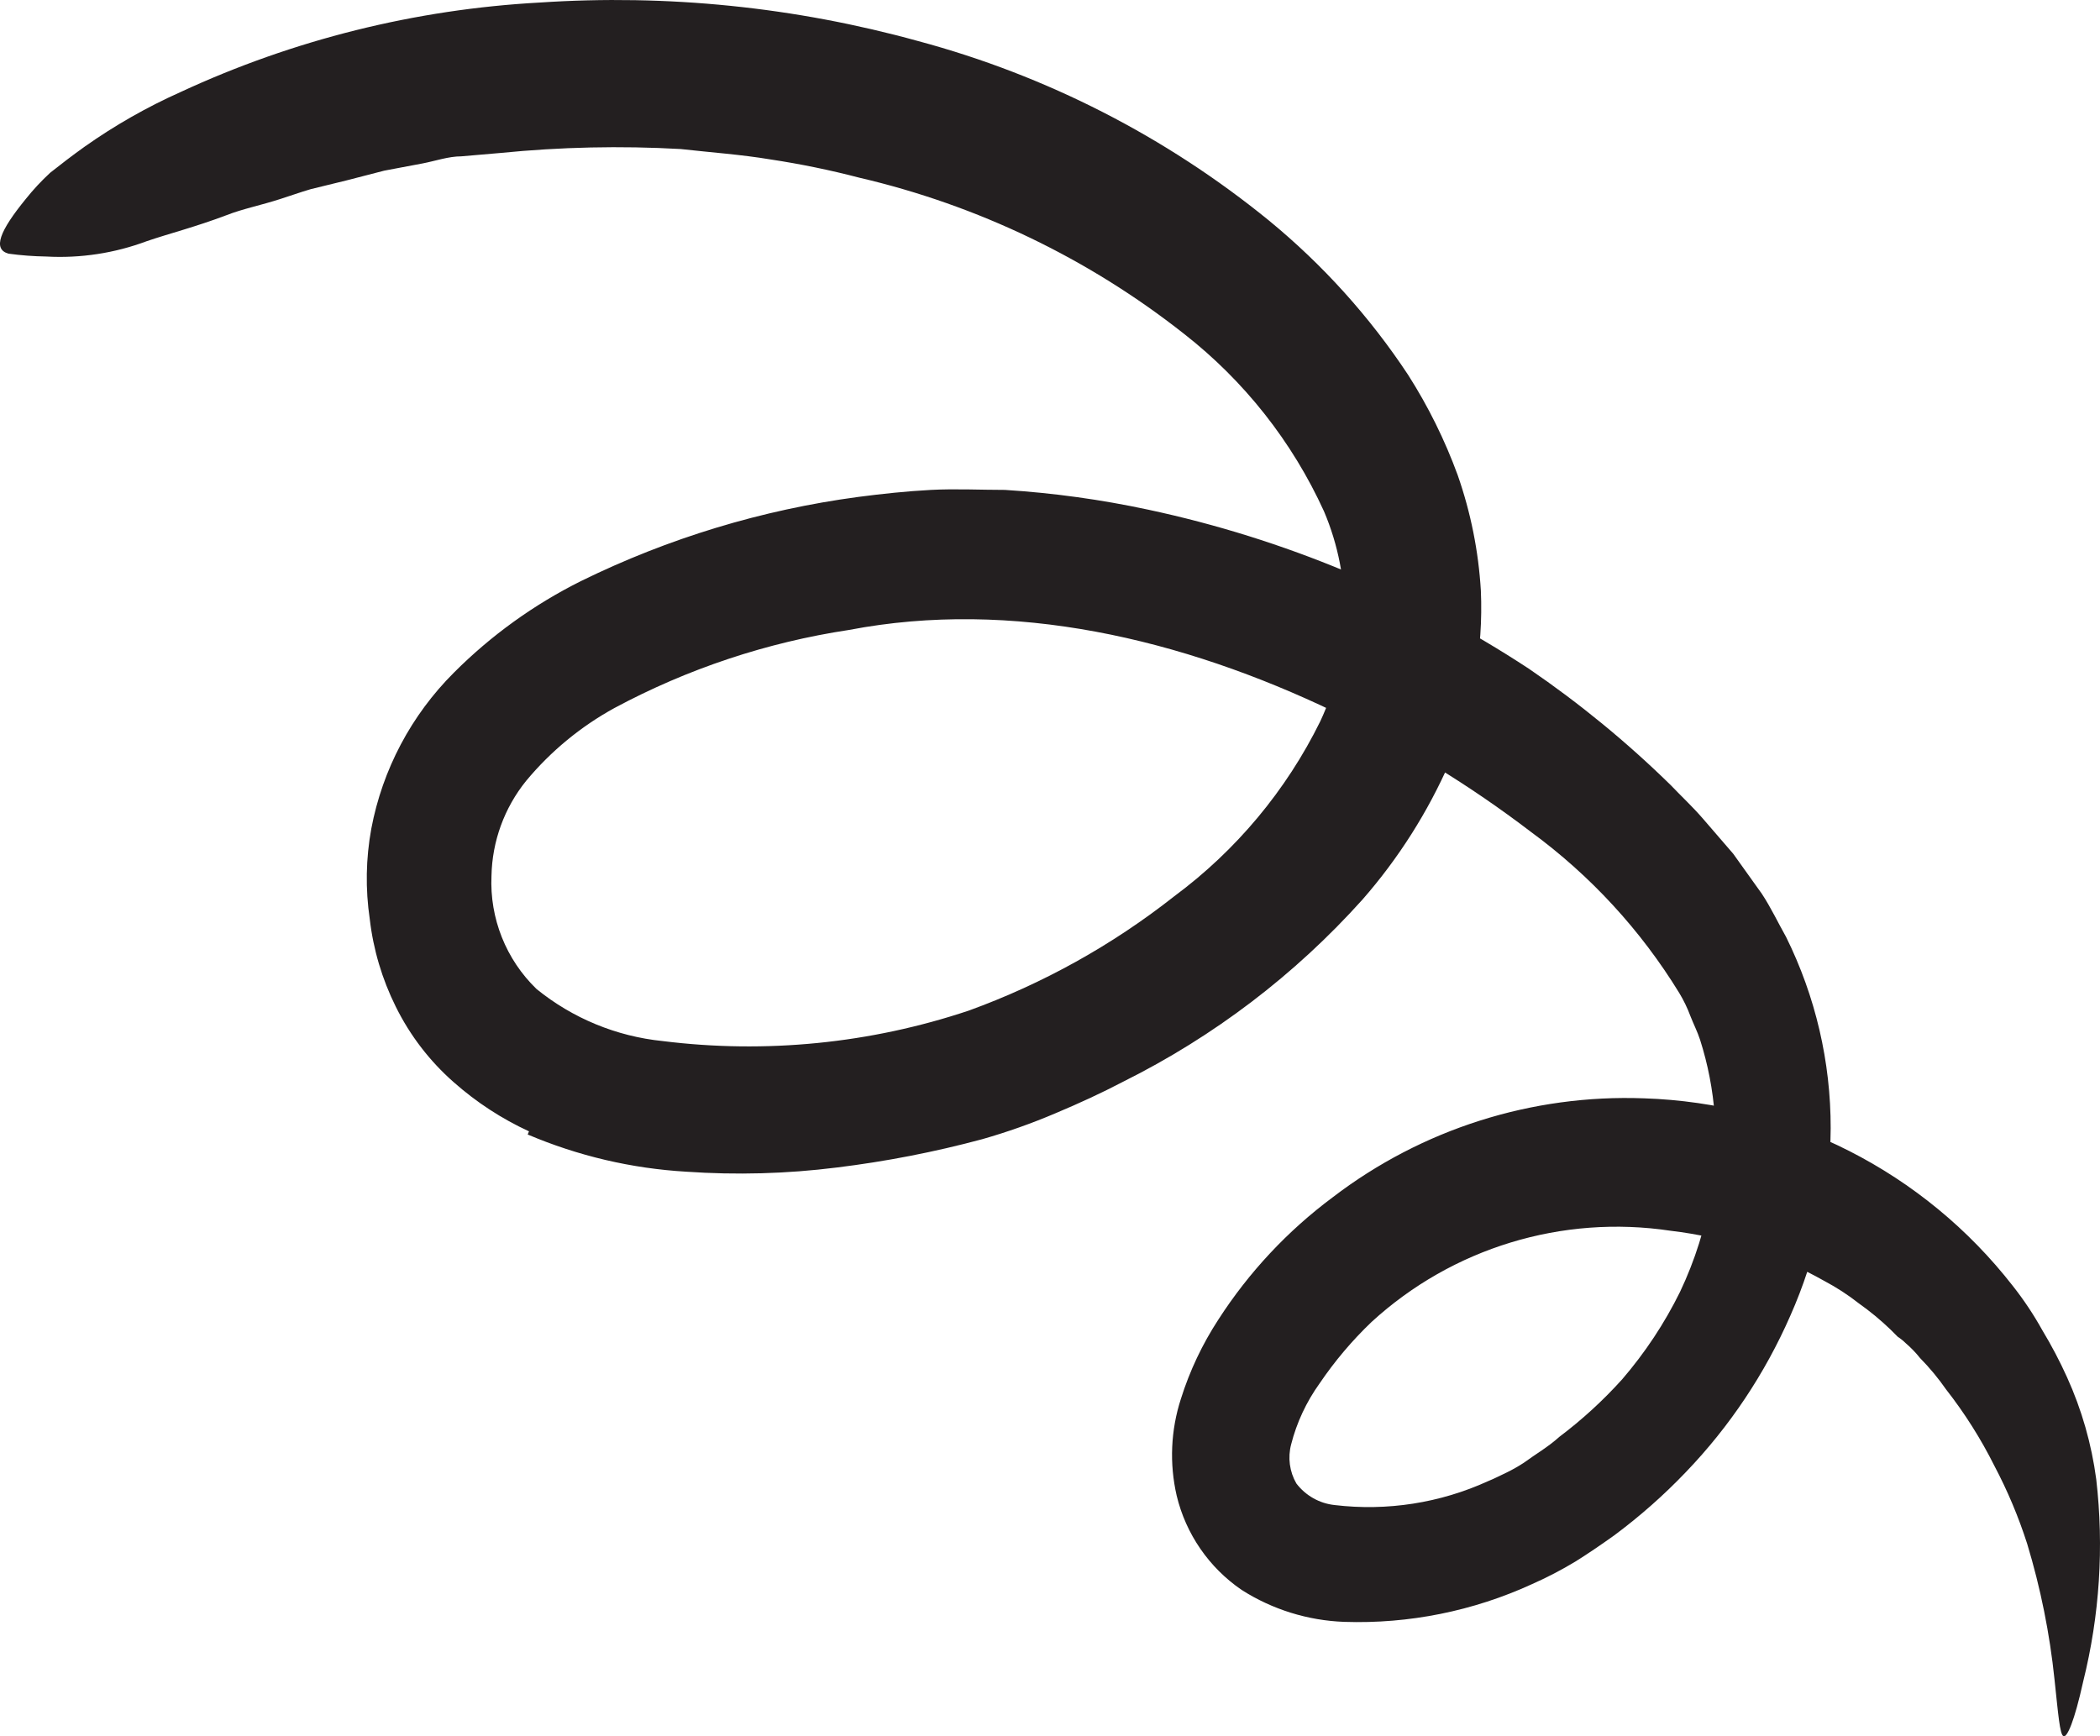 <svg width="52" height="43" viewBox="0 0 52 43" fill="none" xmlns="http://www.w3.org/2000/svg">
<path d="M13.099 28.019C12.421 27.706 11.793 27.296 11.234 26.801C10.639 26.278 10.152 25.643 9.801 24.933C9.462 24.251 9.243 23.516 9.156 22.761C9.046 22.018 9.059 21.263 9.194 20.524C9.47 19.059 10.184 17.711 11.24 16.658C12.16 15.736 13.224 14.97 14.39 14.389C16.549 13.329 18.866 12.626 21.25 12.307C21.838 12.23 22.438 12.166 23.051 12.133C23.664 12.101 24.277 12.133 24.884 12.133C26.078 12.208 27.264 12.372 28.434 12.623C31.792 13.341 34.988 14.676 37.857 16.561C39.109 17.416 40.284 18.38 41.368 19.442C41.632 19.719 41.91 19.977 42.161 20.267L42.917 21.143L43.627 22.136C43.852 22.477 44.027 22.851 44.227 23.205C44.956 24.678 45.334 26.299 45.331 27.942C45.322 29.543 44.981 31.125 44.33 32.589C43.703 34.019 42.83 35.328 41.748 36.455C41.2 37.029 40.604 37.555 39.967 38.028C39.651 38.253 39.322 38.479 39.012 38.672C38.665 38.882 38.305 39.069 37.934 39.233C36.479 39.9 34.888 40.22 33.287 40.167C32.384 40.134 31.506 39.861 30.744 39.375C29.938 38.823 29.365 37.992 29.137 37.042C28.954 36.248 28.99 35.42 29.241 34.645C29.459 33.95 29.772 33.289 30.17 32.679C30.925 31.508 31.884 30.482 33.003 29.65C35.208 27.963 37.934 27.097 40.709 27.201C44.294 27.317 47.641 29.02 49.842 31.848C50.114 32.193 50.358 32.559 50.571 32.943C50.798 33.319 51.003 33.709 51.184 34.109C51.548 34.912 51.791 35.763 51.907 36.636C52.101 38.311 51.991 40.007 51.584 41.643C51.365 42.636 51.184 43.042 51.094 42.997C51.004 42.952 50.965 42.449 50.874 41.598C50.756 40.458 50.529 39.331 50.197 38.234C49.983 37.567 49.711 36.92 49.384 36.301C49.05 35.633 48.65 35 48.19 34.412C47.997 34.135 47.781 33.874 47.544 33.633C47.438 33.499 47.319 33.377 47.189 33.265C47.128 33.205 47.061 33.151 46.989 33.104L46.809 32.924C46.565 32.69 46.304 32.474 46.028 32.279C45.761 32.069 45.476 31.884 45.176 31.725C44.002 31.062 42.707 30.639 41.368 30.481C38.685 30.077 35.964 30.906 33.965 32.737C33.481 33.199 33.049 33.711 32.674 34.264C32.348 34.719 32.109 35.23 31.971 35.772C31.885 36.099 31.931 36.446 32.1 36.739C32.329 37.04 32.672 37.234 33.048 37.274C34.346 37.429 35.661 37.224 36.85 36.681C37.011 36.617 37.153 36.539 37.308 36.468C37.453 36.397 37.593 36.318 37.728 36.23C38.018 36.017 38.334 35.837 38.612 35.585C39.175 35.161 39.696 34.684 40.167 34.161C40.734 33.502 41.216 32.775 41.6 31.996C41.971 31.215 42.232 30.386 42.374 29.534C42.582 28.269 42.487 26.972 42.097 25.751C42.032 25.551 41.936 25.364 41.858 25.165C41.784 24.965 41.691 24.773 41.581 24.591C40.628 23.035 39.38 21.68 37.908 20.602C36.395 19.447 34.766 18.451 33.048 17.631C29.266 15.813 25.065 14.827 21.024 15.601C18.992 15.908 17.027 16.562 15.216 17.534C14.38 17.993 13.637 18.605 13.028 19.339C12.489 20.006 12.187 20.833 12.17 21.691C12.123 22.742 12.529 23.762 13.286 24.494C14.179 25.219 15.265 25.667 16.41 25.783C18.96 26.101 21.55 25.844 23.987 25.029C25.823 24.363 27.54 23.408 29.073 22.2C30.608 21.063 31.85 19.576 32.693 17.863C33.461 16.221 33.494 14.33 32.784 12.662C31.999 10.94 30.81 9.432 29.318 8.267C26.955 6.403 24.209 5.083 21.276 4.4C20.553 4.211 19.821 4.061 19.082 3.949C18.346 3.826 17.597 3.775 16.855 3.691C15.368 3.607 13.877 3.64 12.395 3.788L11.421 3.872C11.105 3.872 10.775 3.988 10.472 4.046L9.517 4.226L8.568 4.471L7.697 4.684C7.432 4.761 7.187 4.851 6.942 4.928C6.464 5.083 6.006 5.173 5.612 5.328C4.831 5.624 4.16 5.792 3.637 5.972C2.842 6.27 1.994 6.4 1.146 6.353C0.833 6.348 0.52 6.325 0.21 6.282C-0.184 6.172 -0.016 5.728 0.643 4.922C0.826 4.693 1.027 4.477 1.243 4.278C1.495 4.078 1.779 3.859 2.095 3.633C2.841 3.106 3.636 2.653 4.47 2.28C7.266 0.983 10.285 0.231 13.364 0.063C16.519 -0.148 19.687 0.174 22.735 1.017C25.91 1.869 28.868 3.382 31.416 5.457C32.752 6.553 33.916 7.843 34.868 9.285C35.366 10.065 35.777 10.897 36.095 11.766C36.418 12.689 36.611 13.652 36.669 14.628C36.733 16.085 36.468 17.539 35.895 18.881C35.354 20.116 34.627 21.262 33.739 22.277C32.067 24.141 30.056 25.671 27.814 26.788C27.272 27.072 26.71 27.33 26.143 27.568C25.55 27.821 24.942 28.036 24.323 28.213C23.138 28.532 21.932 28.766 20.715 28.915C19.48 29.07 18.233 29.104 16.991 29.018C15.639 28.939 14.312 28.627 13.067 28.097L13.099 28.019Z" fill="#231F20"/>
</svg>
